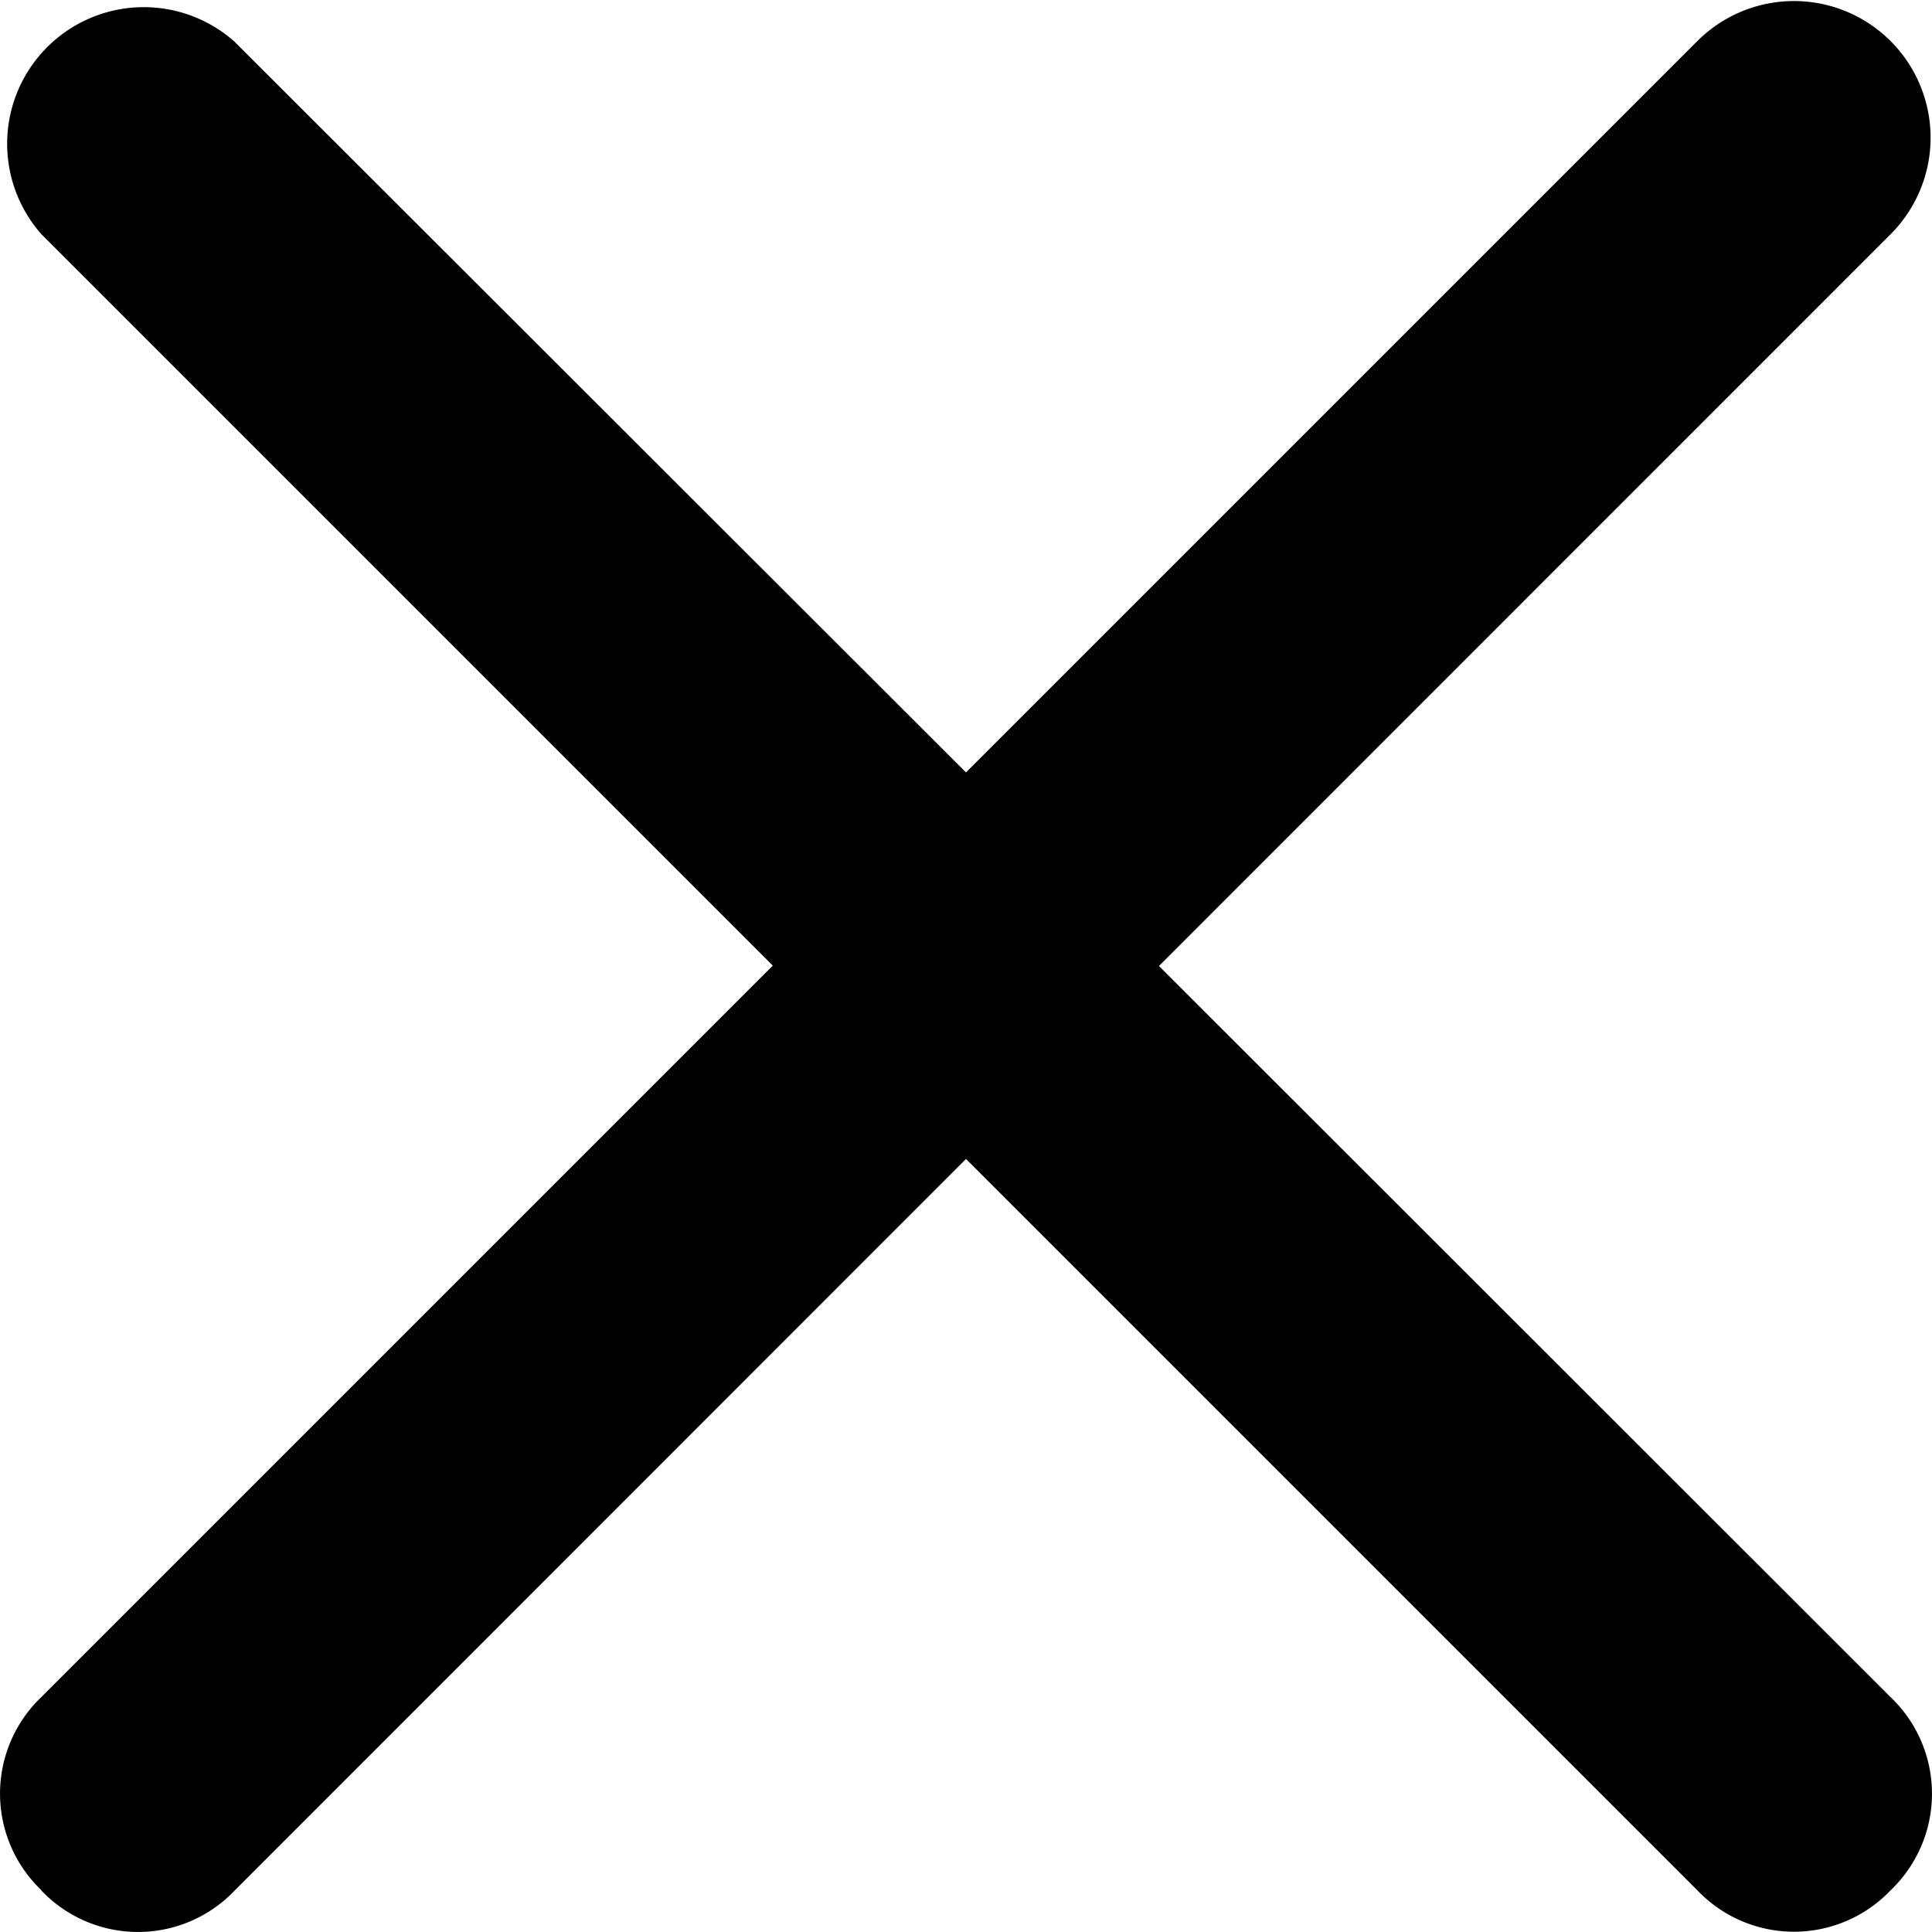 <svg id="close" xmlns="http://www.w3.org/2000/svg" width="15.67" height="15.67" viewBox="0 0 15.67 15.67">
  <path id="Path_12480" data-name="Path 12480" d="M15.336,30.334a1.082,1.082,0,0,0,1.567,0L22.835,24.4l5.932,5.932a1.082,1.082,0,0,0,1.567,0,1.082,1.082,0,0,0,0-1.567L24.4,22.835,30.334,16.9a1.108,1.108,0,0,0-1.567-1.567l-5.932,5.932L16.9,15.336A1.108,1.108,0,0,0,15.336,16.9l5.932,5.932-5.932,5.932a1.082,1.082,0,0,0,0,1.567Z" transform="translate(-15 -15)" fill="#000" fill-rule="evenodd"/>
</svg>
